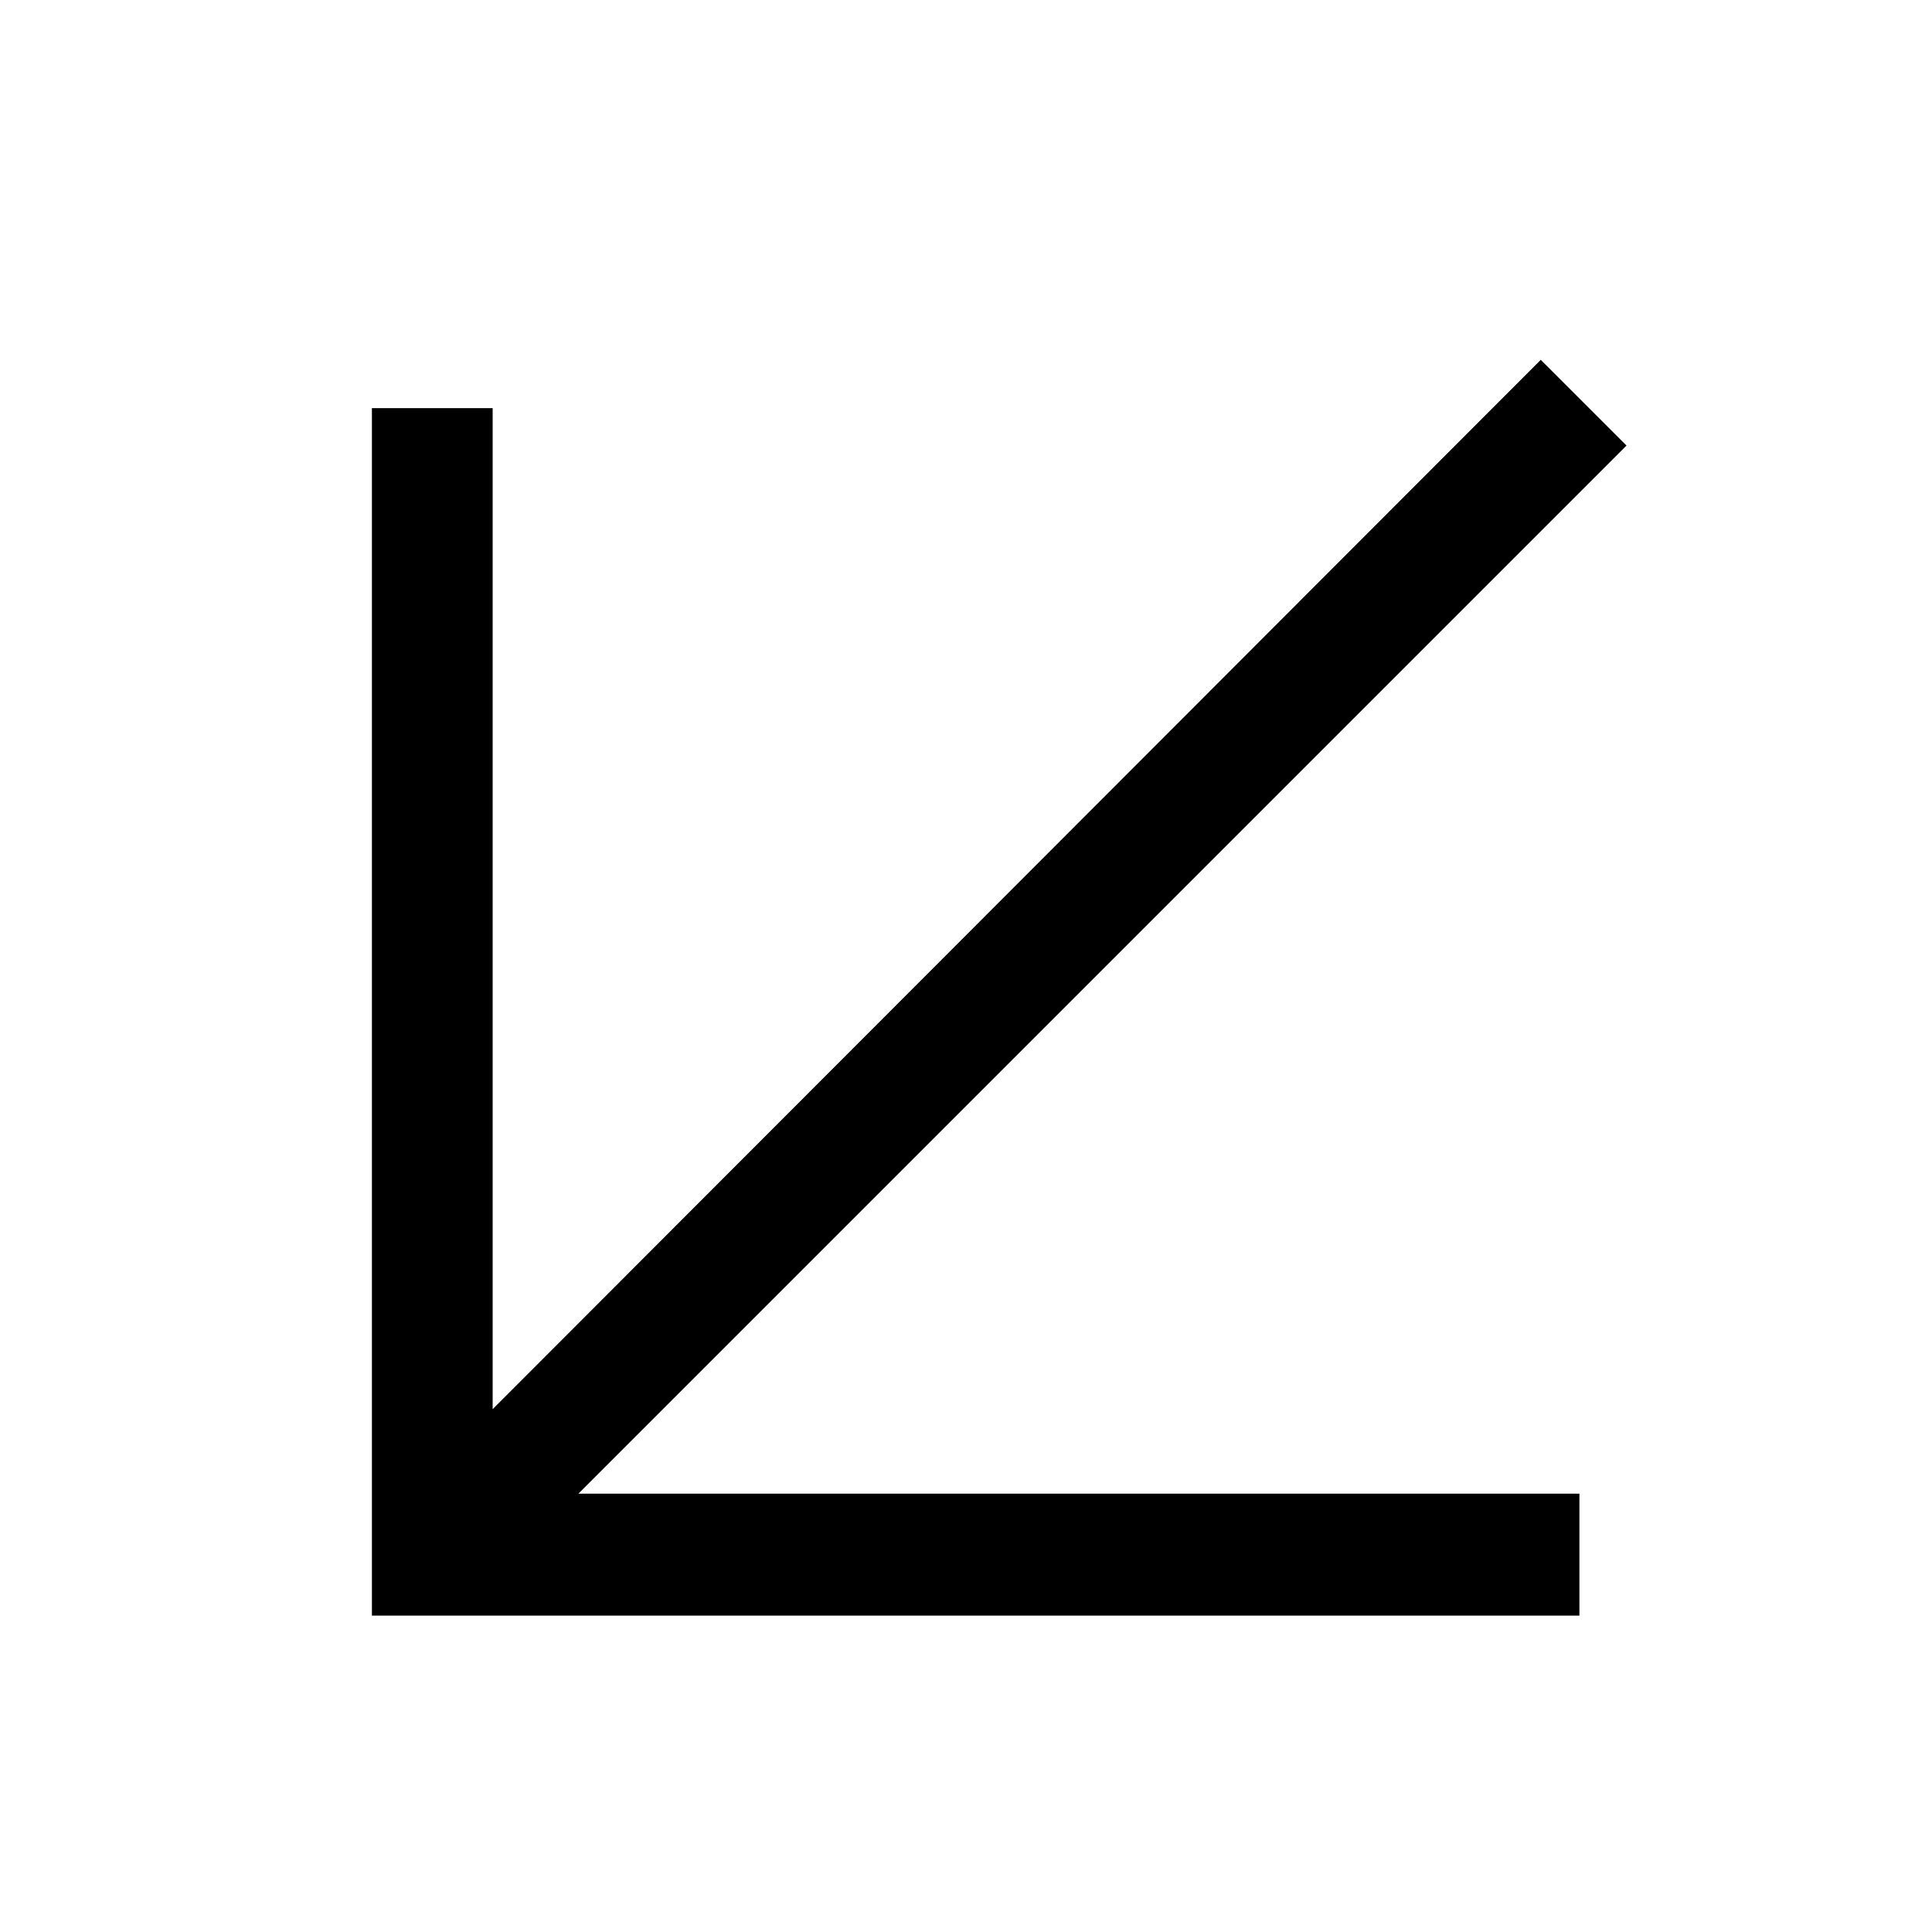 <svg xmlns="http://www.w3.org/2000/svg" width="16" height="16" fill="currentColor" class="lti lti-arrow-lowerleft" viewBox="0 0 16 16">
  <path d="M13.08 13.37v-1H4.79l8.68-8.68-.71-.71-8.68 8.69V3.38h-1v10h10Z"/>
</svg>